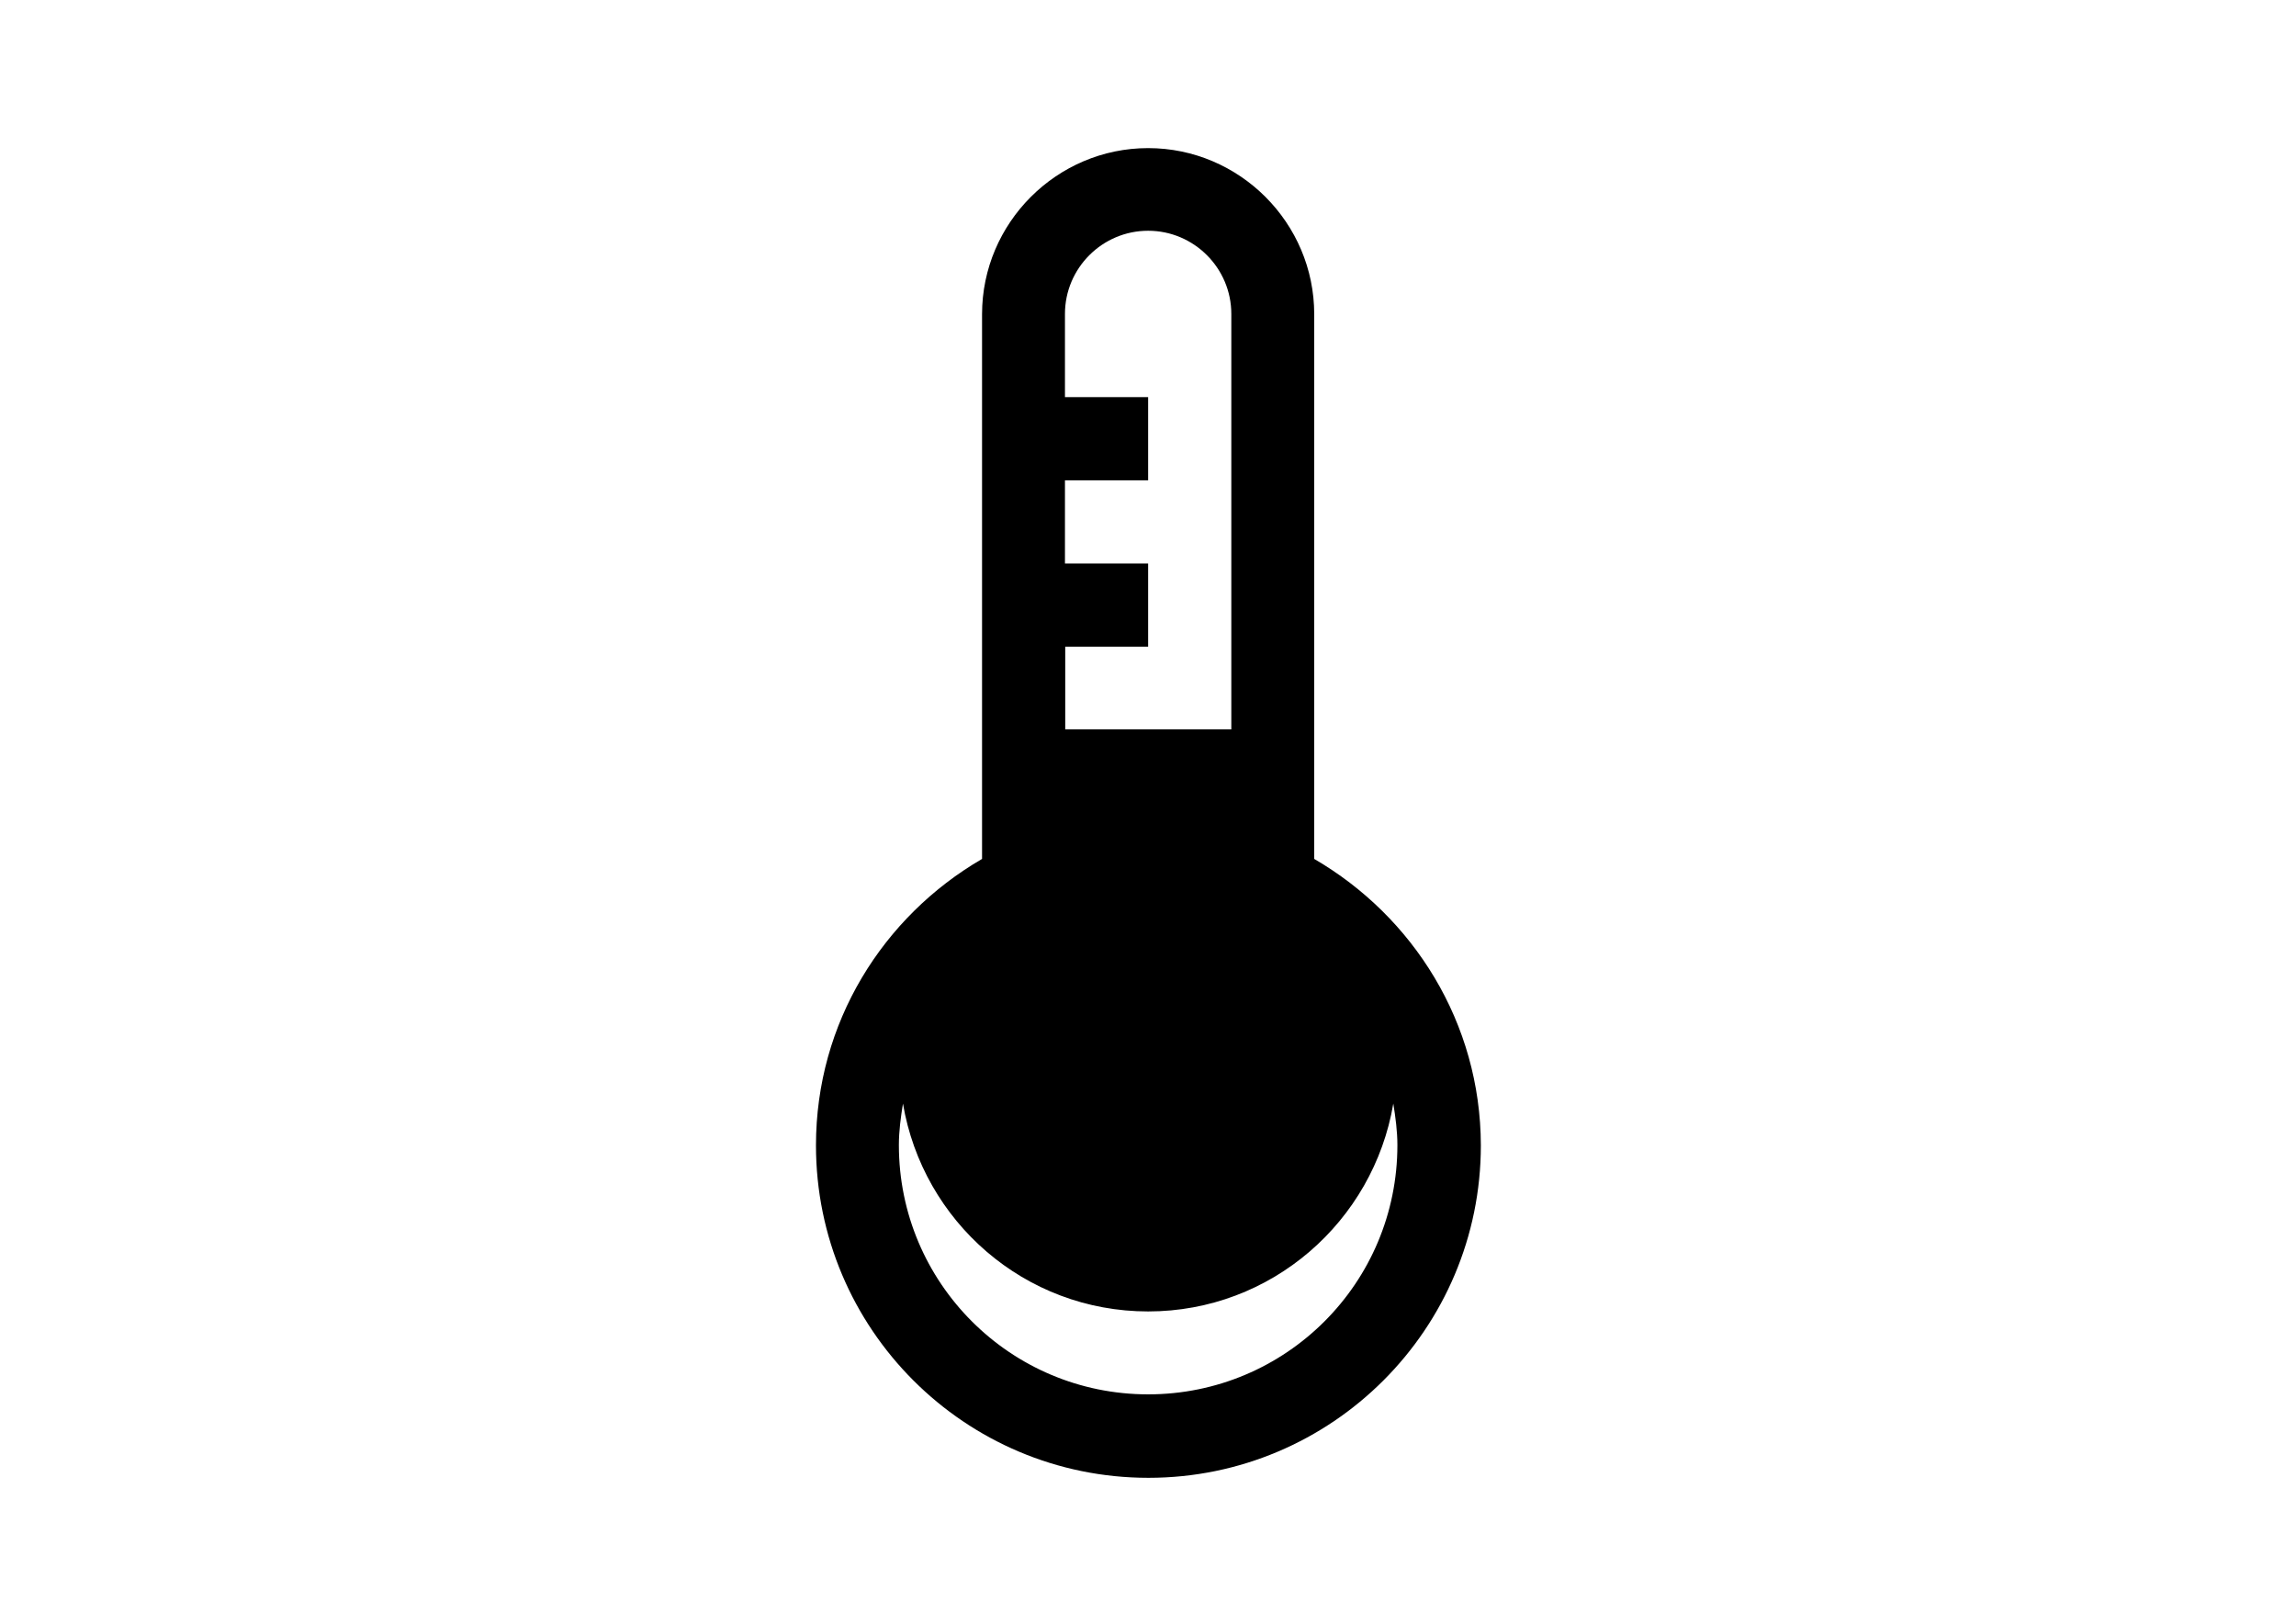 <?xml version="1.0" encoding="utf-8"?>
<!-- Generator: Adobe Illustrator 18.1.1, SVG Export Plug-In . SVG Version: 6.00 Build 0)  -->
<!DOCTYPE svg PUBLIC "-//W3C//DTD SVG 1.1//EN" "http://www.w3.org/Graphics/SVG/1.1/DTD/svg11.dtd">
<svg version="1.1" id="Layer_1" xmlns="http://www.w3.org/2000/svg" xmlns:xlink="http://www.w3.org/1999/xlink" x="0px" y="0px"
	 viewBox="0 0 841.9 595.3" enable-background="new 0 0 841.9 595.3" xml:space="preserve">
<path d="M481.9,314.9v-47.4V115.2c0-33.5-27.4-60.9-60.9-60.9s-60.9,27.4-60.9,60.9v152.3v47.4c-36.3,21.1-60.9,60-60.9,105
	c0,67.3,54.6,121.9,121.9,121.9s121.9-54.6,121.9-121.9C542.9,374.9,518.2,336,481.9,314.9z M390.5,237.1H421v-30.5h-30.5v-30.5H421
	v-30.5h-30.5v-30.5c0-16.8,13.7-30.5,30.5-30.5s30.5,13.7,30.5,30.5v152.3h-60.9V237.1z M421,511.2c-50.5,0-91.4-40.9-91.4-91.4
	c0-5.2,0.7-10.2,1.5-15.2c7.3,43.2,44.6,76.2,89.9,76.2c45.2,0,82.6-33,89.9-76.2c0.8,5,1.5,10.1,1.5,15.2
	C512.4,470.4,471.5,511.2,421,511.2z"/>
</svg>
